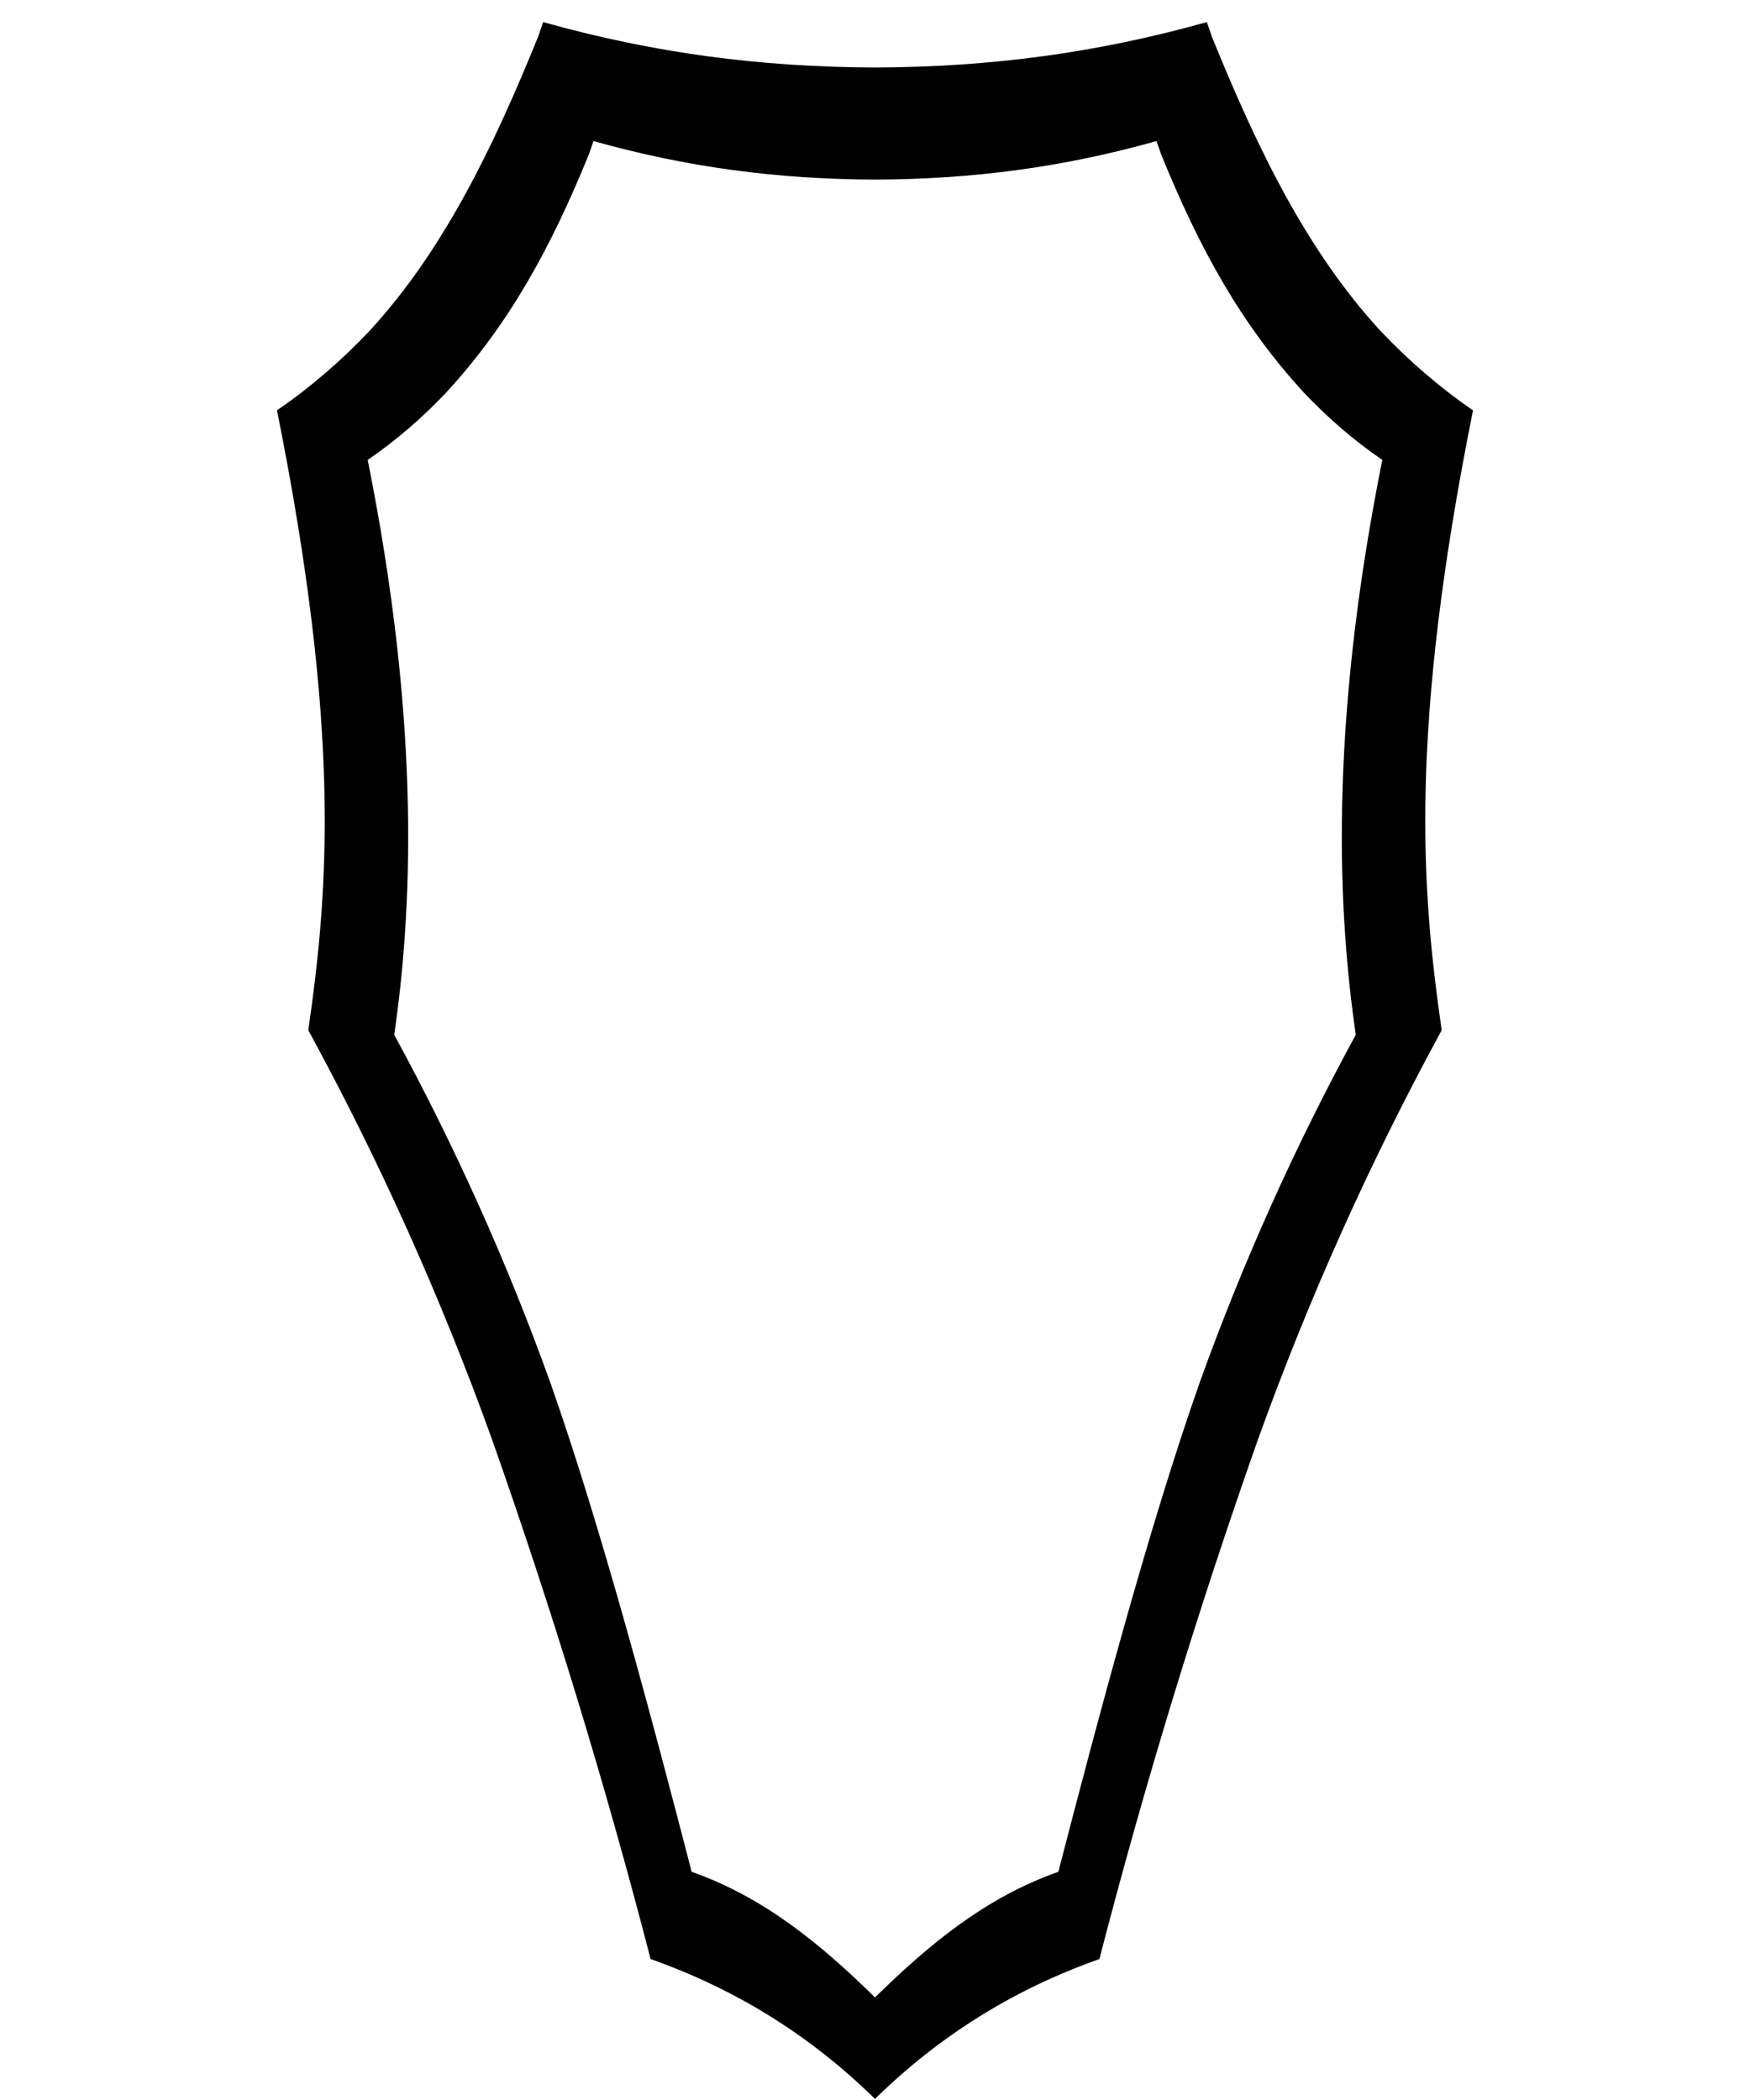 <?xml version="1.0" encoding="UTF-8" standalone="no"?>
<svg
   version="1.1"
   width="1000"
   height="1200"
   style="clip-rule:evenodd;fill-rule:evenodd;image-rendering:optimizeQuality;shape-rendering:geometricPrecision;text-rendering:geometricPrecision"
   id="svg10"
   xmlns="http://www.w3.org/2000/svg"
   xmlns:svg="http://www.w3.org/2000/svg">
  <defs
     id="defs14" />
  <g
     id="g949"
     transform="translate(0.5,1)"
     style="fill:none;stroke:#000000;stroke-opacity:1" />
  <path
     id="path8276"
     style="stroke:none;stroke-width:0;stroke-miterlimit:4;stroke-dasharray:none;stroke-opacity:1"
     d="M 310.355 12.617 C 309.489 15.427 308.376 18.257 307.457 21.074 C 281.237 85.763 252.941 143.624 211.232 189.002 C 195.35 205.787 177.739 221.136 158.283 234.465 C 195.098 418.163 187.639 508.86 176.176 588.705 C 217.158 663.952 252.146 741.876 281.135 822.48 C 315.606 920.219 345.82 1019.21 371.781 1119.47 C 420.553 1136.67 463.293 1163.32 500 1199.39 C 536.707 1163.32 579.447 1136.67 628.219 1119.47 C 654.18 1019.21 684.394 920.219 718.865 822.48 C 747.854 741.876 782.842 663.952 823.824 588.705 C 812.361 508.86 804.902 418.163 841.717 234.465 C 822.261 221.136 804.65 205.787 788.768 189.002 C 747.059 143.624 718.763 85.763 692.543 21.074 C 691.624 18.257 690.511 15.427 689.645 12.617 C 626.788 30.263 566.077 38.307 500 38.578 C 433.923 38.307 373.212 30.263 310.355 12.617 z M 339.117 80.611 C 392.441 95.581 443.945 102.407 500 102.637 C 556.055 102.407 607.559 95.581 660.883 80.611 C 661.617 82.995 662.561 85.398 663.34 87.787 C 685.584 142.665 709.59 185.75 744.973 224.246 C 758.447 238.485 773.386 251.507 789.891 262.814 C 758.659 418.652 764.989 523.592 774.713 591.328 C 739.947 655.162 710.264 721.269 685.672 789.648 C 656.429 872.564 626.795 984.541 604.771 1069.6 C 563.397 1084.19 531.14 1110.8 500 1141.39 C 468.86 1110.8 436.603 1084.19 395.229 1069.6 C 373.205 984.541 343.571 872.564 314.328 789.648 C 289.736 721.269 260.053 655.162 225.287 591.328 C 235.011 523.592 241.341 418.652 210.109 262.814 C 226.614 251.507 241.553 238.485 255.027 224.246 C 290.41 185.75 314.416 142.665 336.66 87.787 C 337.439 85.398 338.383 82.995 339.117 80.611 z " />
</svg>
